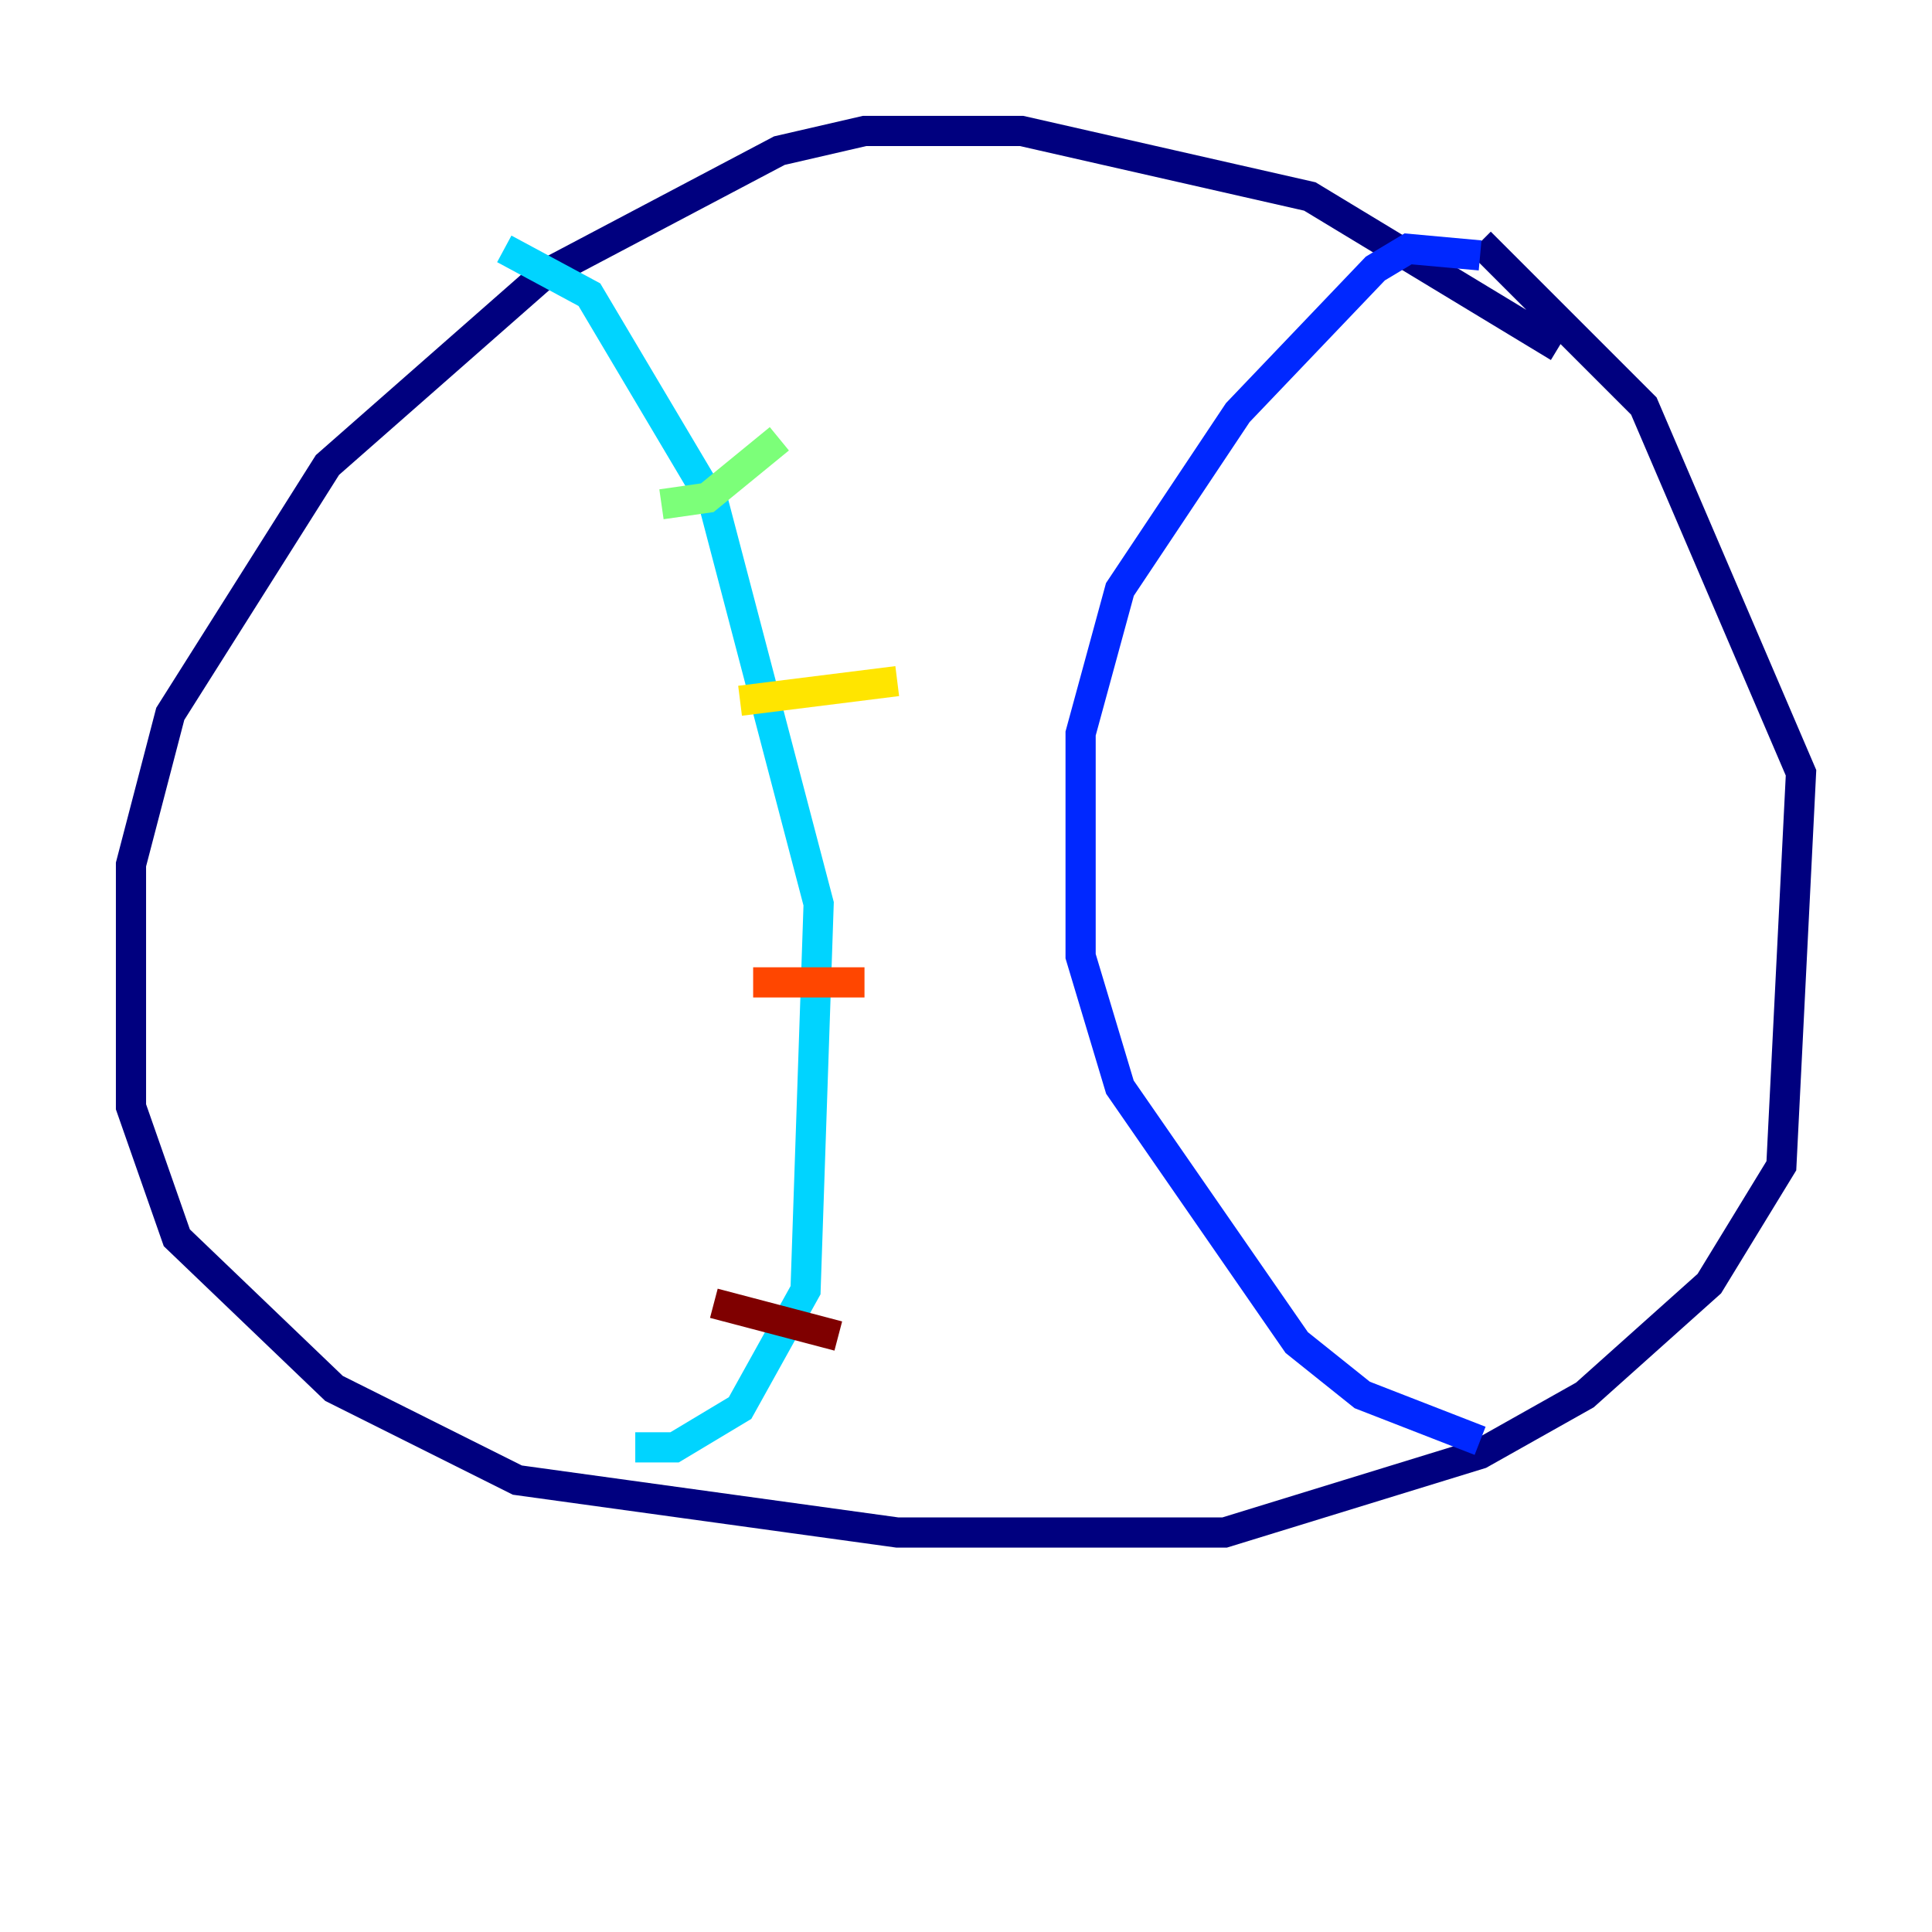 <?xml version="1.0" encoding="utf-8" ?>
<svg baseProfile="tiny" height="128" version="1.2" viewBox="0,0,128,128" width="128" xmlns="http://www.w3.org/2000/svg" xmlns:ev="http://www.w3.org/2001/xml-events" xmlns:xlink="http://www.w3.org/1999/xlink"><defs /><polyline fill="none" points="103.268,22.997 86.78,13.017 67.688,8.678 57.275,8.678 51.634,9.98 36.014,18.224 21.695,30.807 11.281,47.295 8.678,57.275 8.678,73.329 11.715,82.007 22.129,91.986 34.278,98.061 59.444,101.532 81.139,101.532 98.061,96.325 105.003,92.42 113.248,85.044 118.02,77.234 119.322,51.2 108.909,26.902 98.061,16.054" stroke="#00007f" stroke-width="2" /><polyline fill="none" points="98.061,16.922 93.288,16.488 91.119,17.79 82.007,27.336 74.197,39.051 71.593,48.597 71.593,63.349 74.197,72.027 85.912,88.949 90.251,92.42 98.061,95.458" stroke="#0028ff" stroke-width="2" /><polyline fill="none" points="42.088,95.891 44.691,95.891 49.031,93.288 53.37,85.478 54.237,59.878 47.295,33.41 39.051,19.525 33.41,16.488" stroke="#00d4ff" stroke-width="2" /><polyline fill="none" points="43.824,33.41 46.861,32.976 51.634,29.071" stroke="#7cff79" stroke-width="2" /><polyline fill="none" points="49.031,46.427 59.444,45.125" stroke="#ffe500" stroke-width="2" /><polyline fill="none" points="49.898,65.085 57.275,65.085" stroke="#ff4600" stroke-width="2" /><polyline fill="none" points="47.295,86.346 55.539,88.515" stroke="#7f0000" stroke-width="2" /></svg>